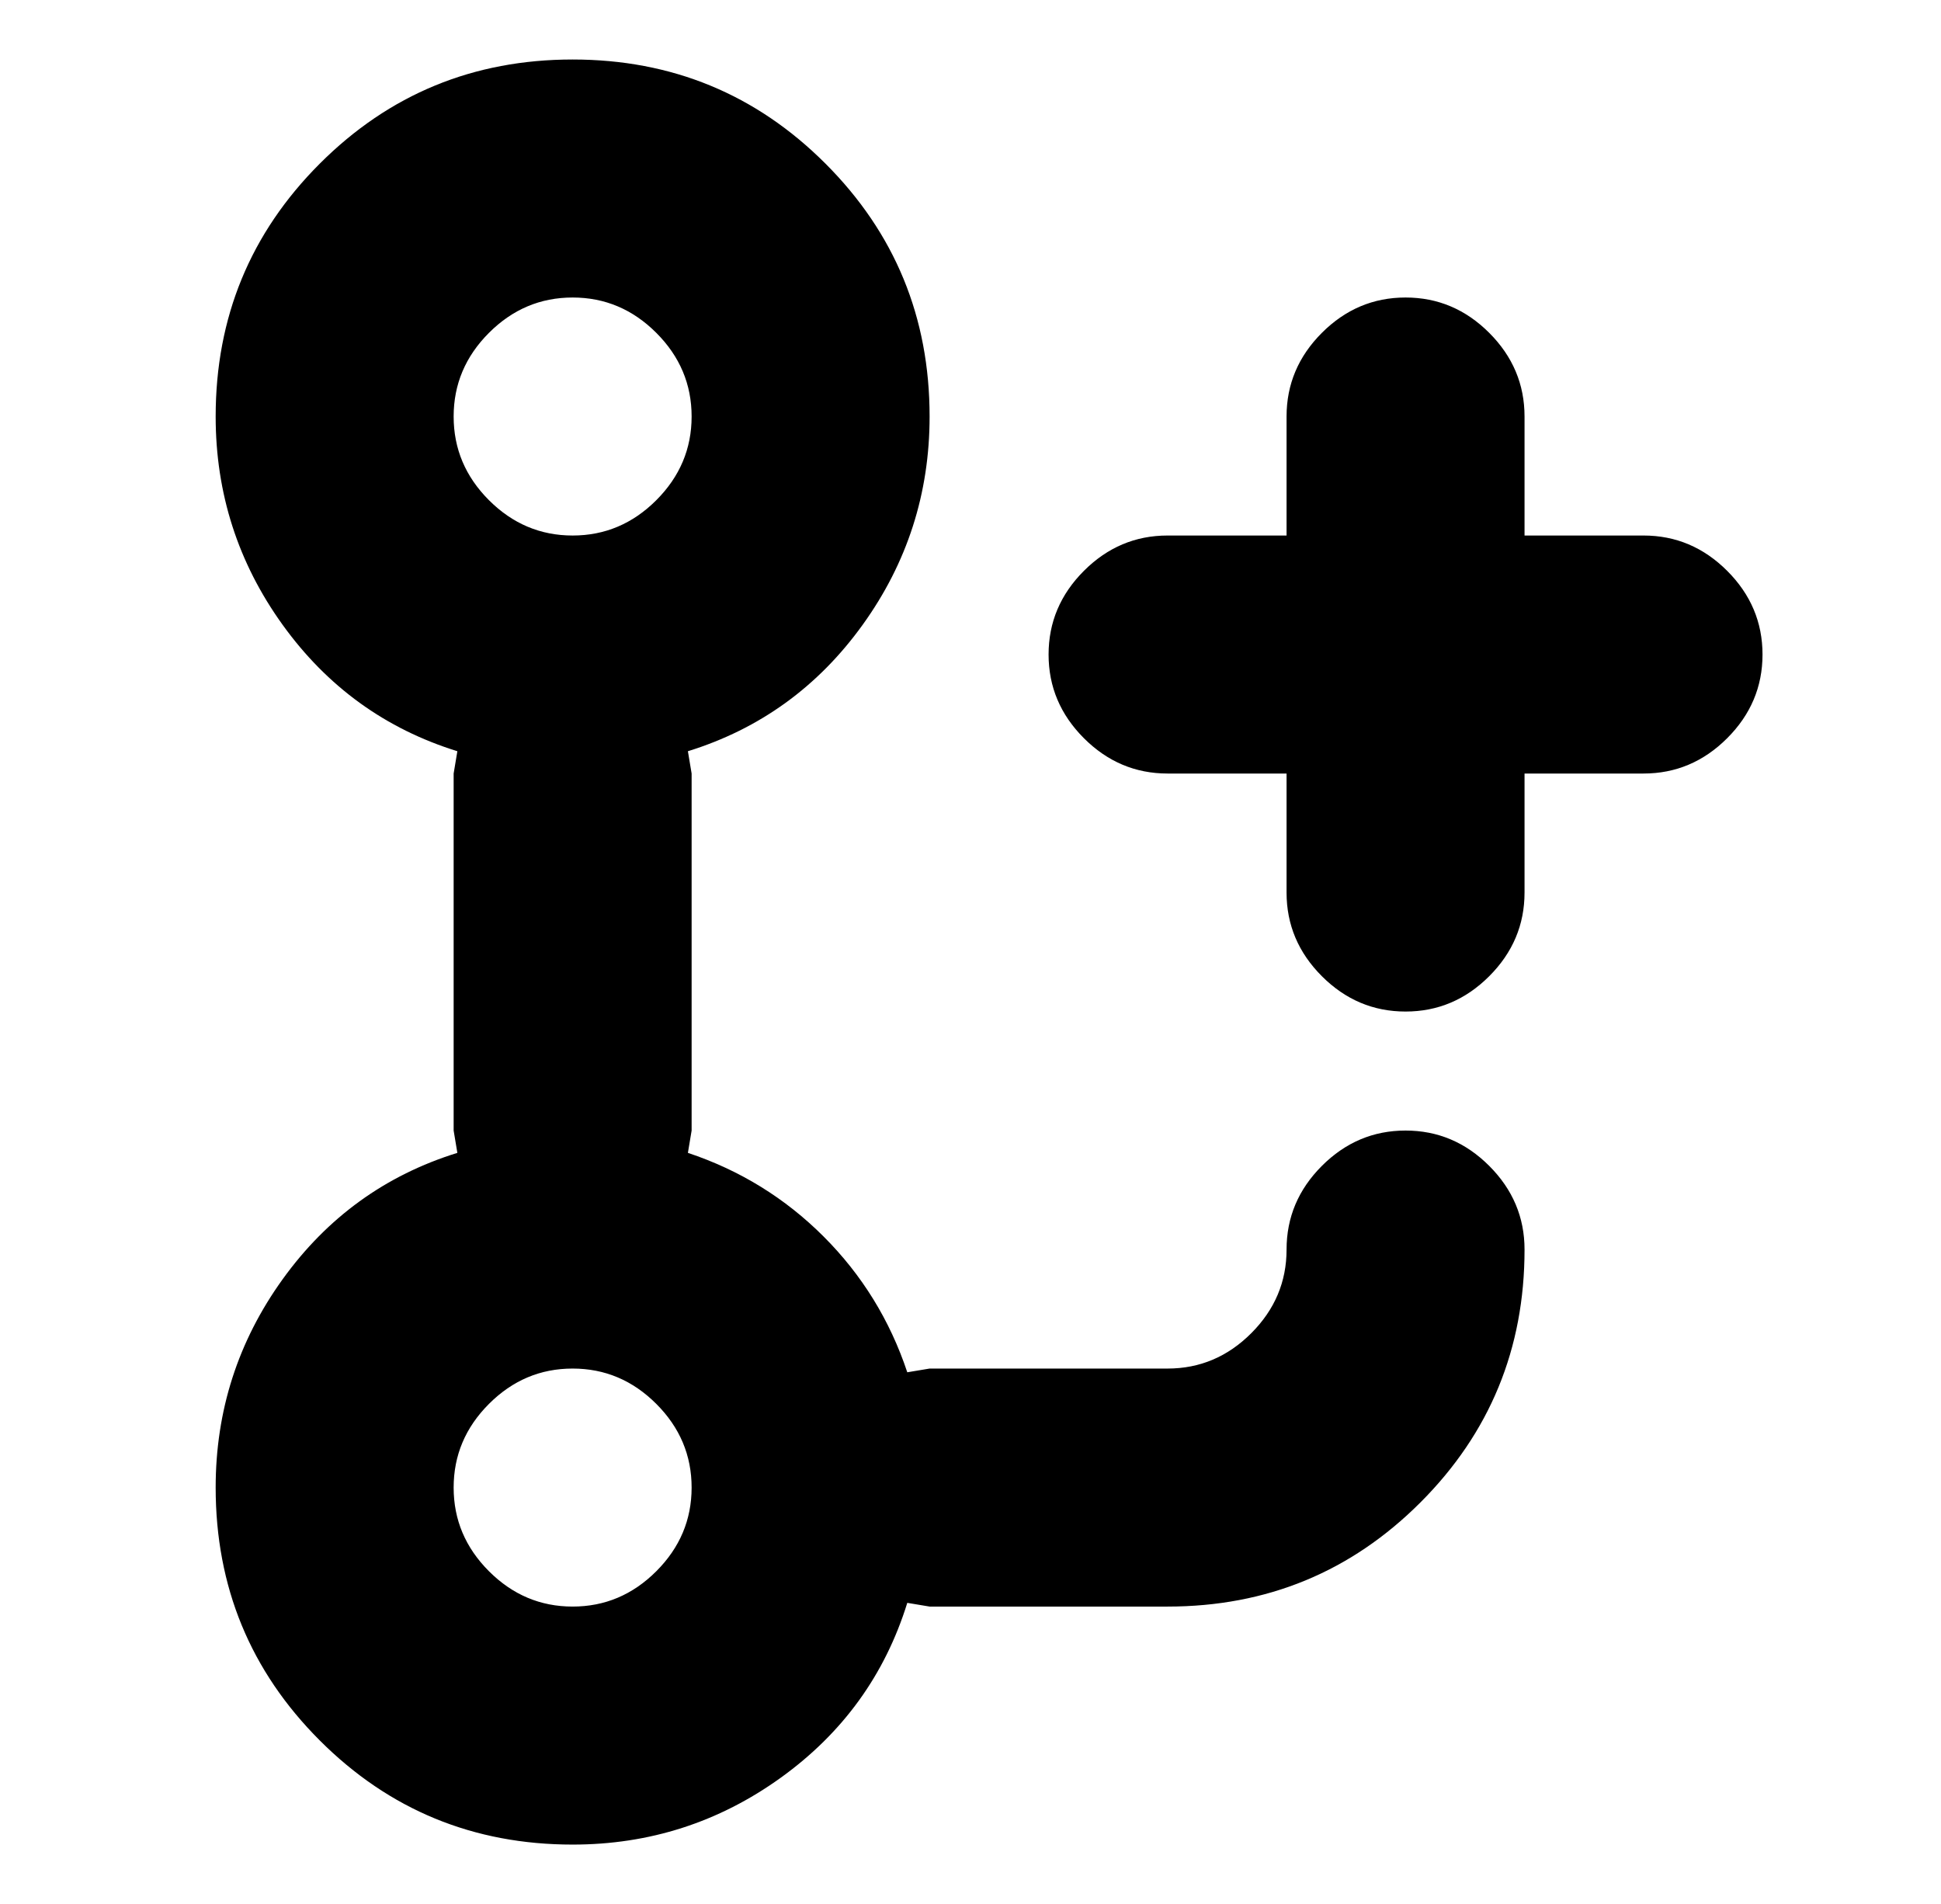 <?xml version="1.0" standalone="no"?>
<!DOCTYPE svg PUBLIC "-//W3C//DTD SVG 1.1//EN" "http://www.w3.org/Graphics/SVG/1.1/DTD/svg11.dtd" >
<svg xmlns="http://www.w3.org/2000/svg" xmlns:xlink="http://www.w3.org/1999/xlink" version="1.1" viewBox="-10 0 522 512">
   <path fill="currentColor"
d="M464 176q0 13 -9.5 22.5t-22.5 9.5h-32v32q0 13 -9.5 22.5t-22.5 9.5t-22.5 -9.5t-9.5 -22.5v-32h-32q-13 0 -22.5 -9.5t-9.5 -22.5t9.5 -22.5t22.5 -9.5h32v-32q0 -13 9.5 -22.5t22.5 -9.5t22.5 9.5t9.5 22.5v32h32q13 0 22.5 9.5t9.5 22.5zM144 432q-13 0 -22.5 -9.5
t-9.5 -22.5t9.5 -22.5t22.5 -9.5t22.5 9.5t9.5 22.5t-9.5 22.5t-22.5 9.5zM144 80q13 0 22.5 9.5t9.5 22.5t-9.5 22.5t-22.5 9.5t-22.5 -9.5t-9.5 -22.5t9.5 -22.5t22.5 -9.5zM368 304q-13 0 -22.5 9.5t-9.5 22.5t-9.5 22.5t-22.5 9.5h-64l-6 1q-7 -21 -22.5 -36.5
t-36.5 -22.5l1 -6v-96l-1 -6q29 -9 47 -34t18 -56q0 -40 -28 -68t-68 -28t-68 28t-28 68q0 31 18 56t47 34l-1 6v96l1 6q-29 9 -47 34t-18 56q0 40 28 68t68 28q31 0 56 -18t34 -47l6 1h64q40 0 68 -28t28 -68q0 -13 -9.5 -22.5t-22.5 -9.5z" />
</svg>
